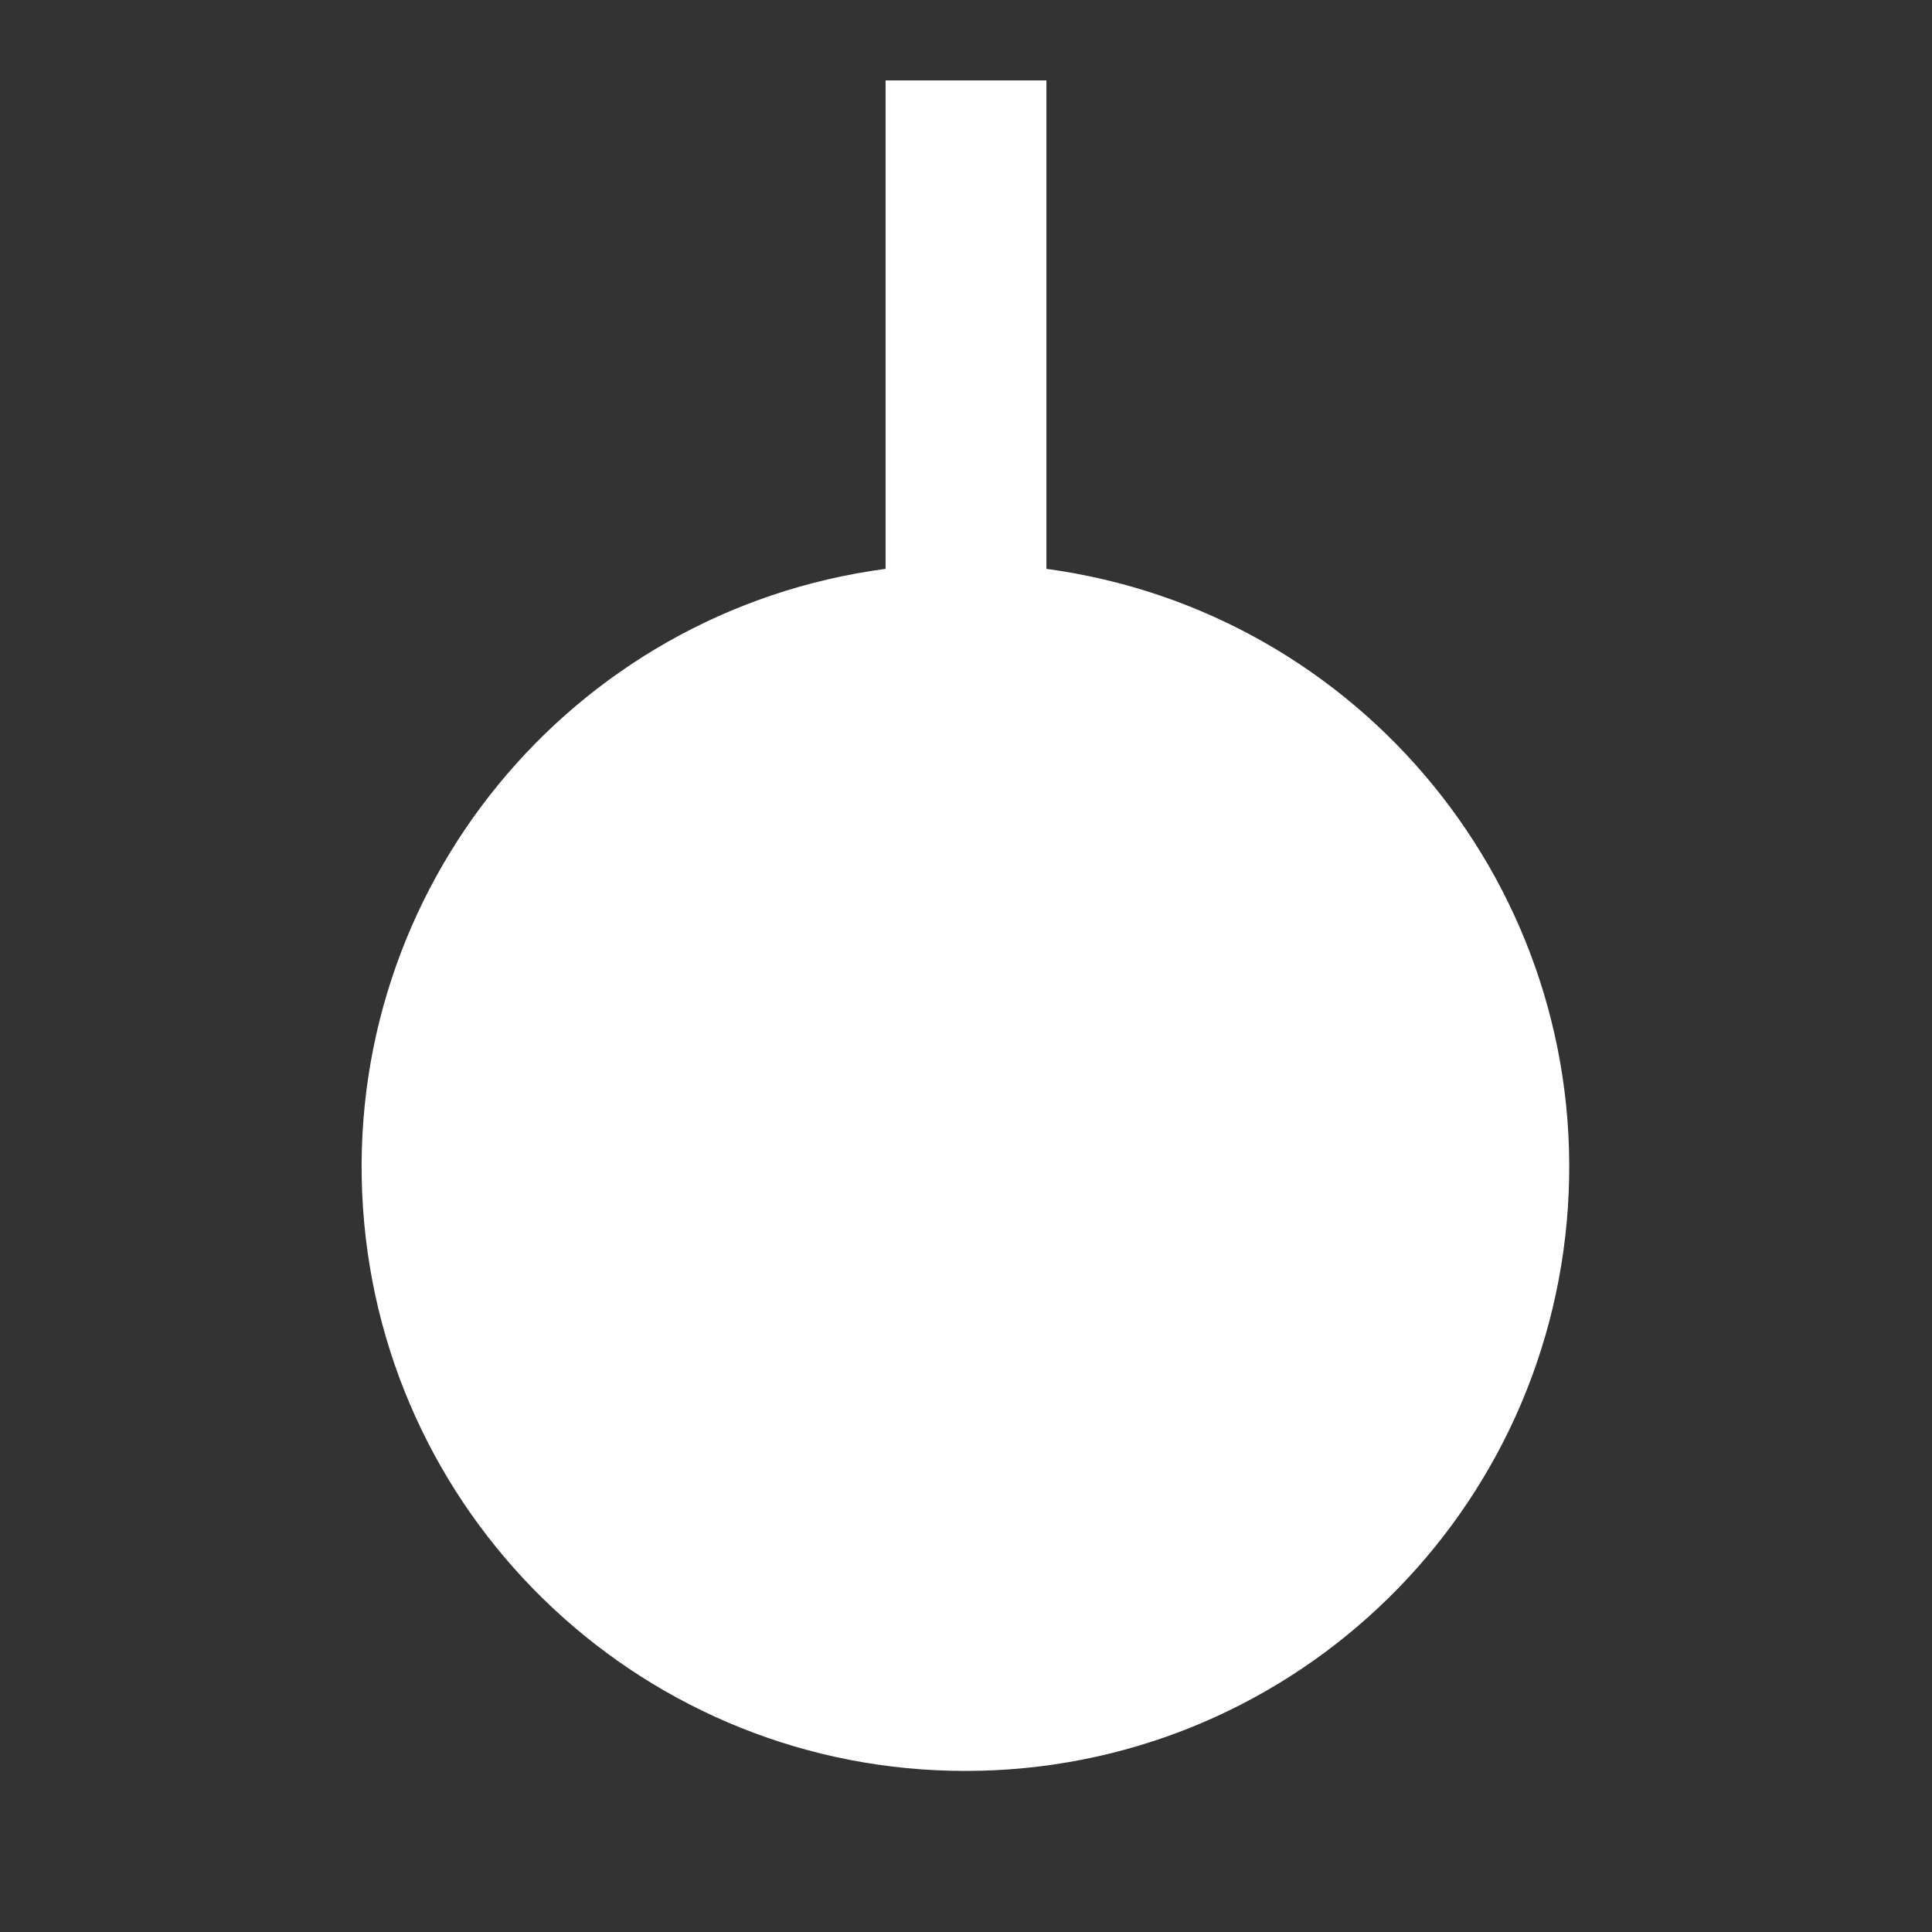 <?xml version="1.0" encoding="UTF-8"?>
<svg xmlns="http://www.w3.org/2000/svg" xmlns:xlink="http://www.w3.org/1999/xlink" width="32" height="32" viewBox="0 0 32 32" version="1.1">
<rect x="0" y="0" width="32" height="32" fill="#333333" stroke="none"/>
<g id="surface1">
<path style=" stroke:none;fill-rule:nonzero;fill:rgb(100%,100%,100%);fill-opacity:1;" d="M 14.668 9.422 L 14.668 1.332 L 17.332 1.332 L 17.332 9.422 C 22.547 10.129 26.32 14.75 25.969 20 C 25.617 25.25 21.262 29.328 16 29.332 C 10.734 29.34 6.363 25.258 6.012 20 C 5.66 14.746 9.445 10.117 14.668 9.422 Z M 14.668 9.422 "/>
</g>
</svg>
